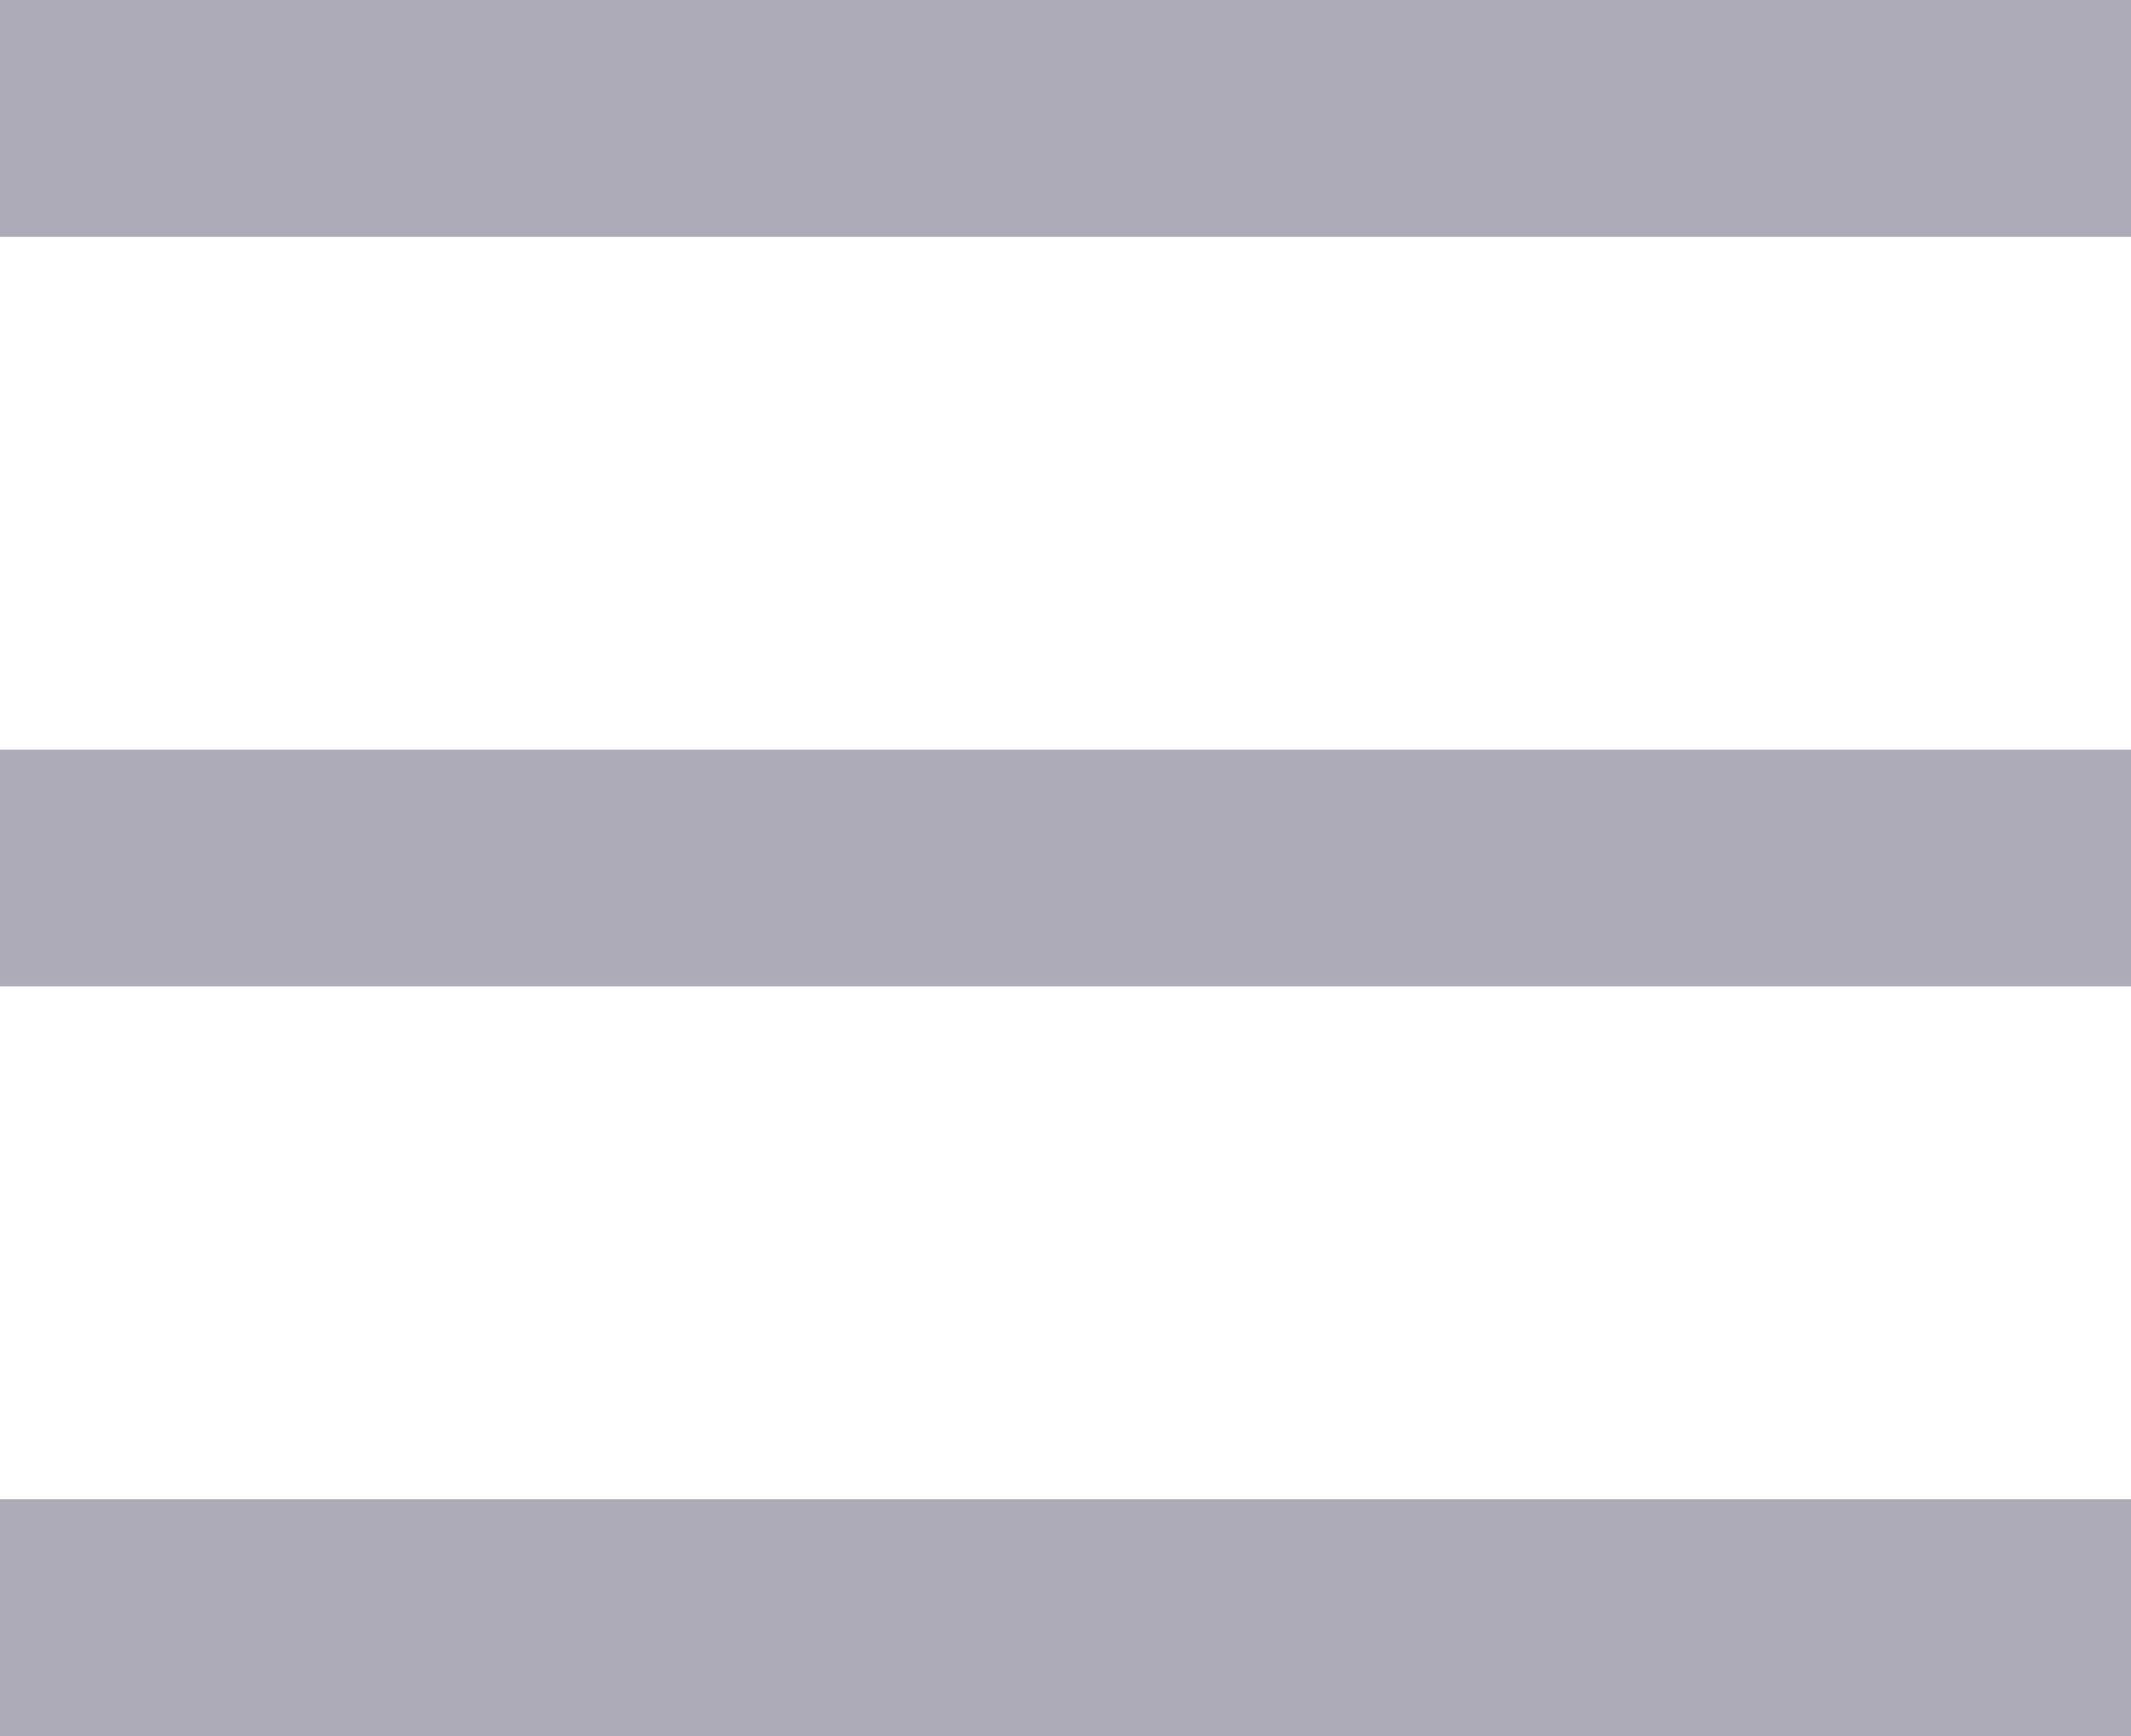 <svg width="27" height="22" viewBox="0 0 27 22" fill="none" xmlns="http://www.w3.org/2000/svg">
<rect y="9.5" width="27" height="3" fill="#ACABB7"/>
<rect y="19" width="27" height="3" fill="#ACABB7"/>
<rect width="27" height="3" fill="#ACABB7"/>
</svg>
